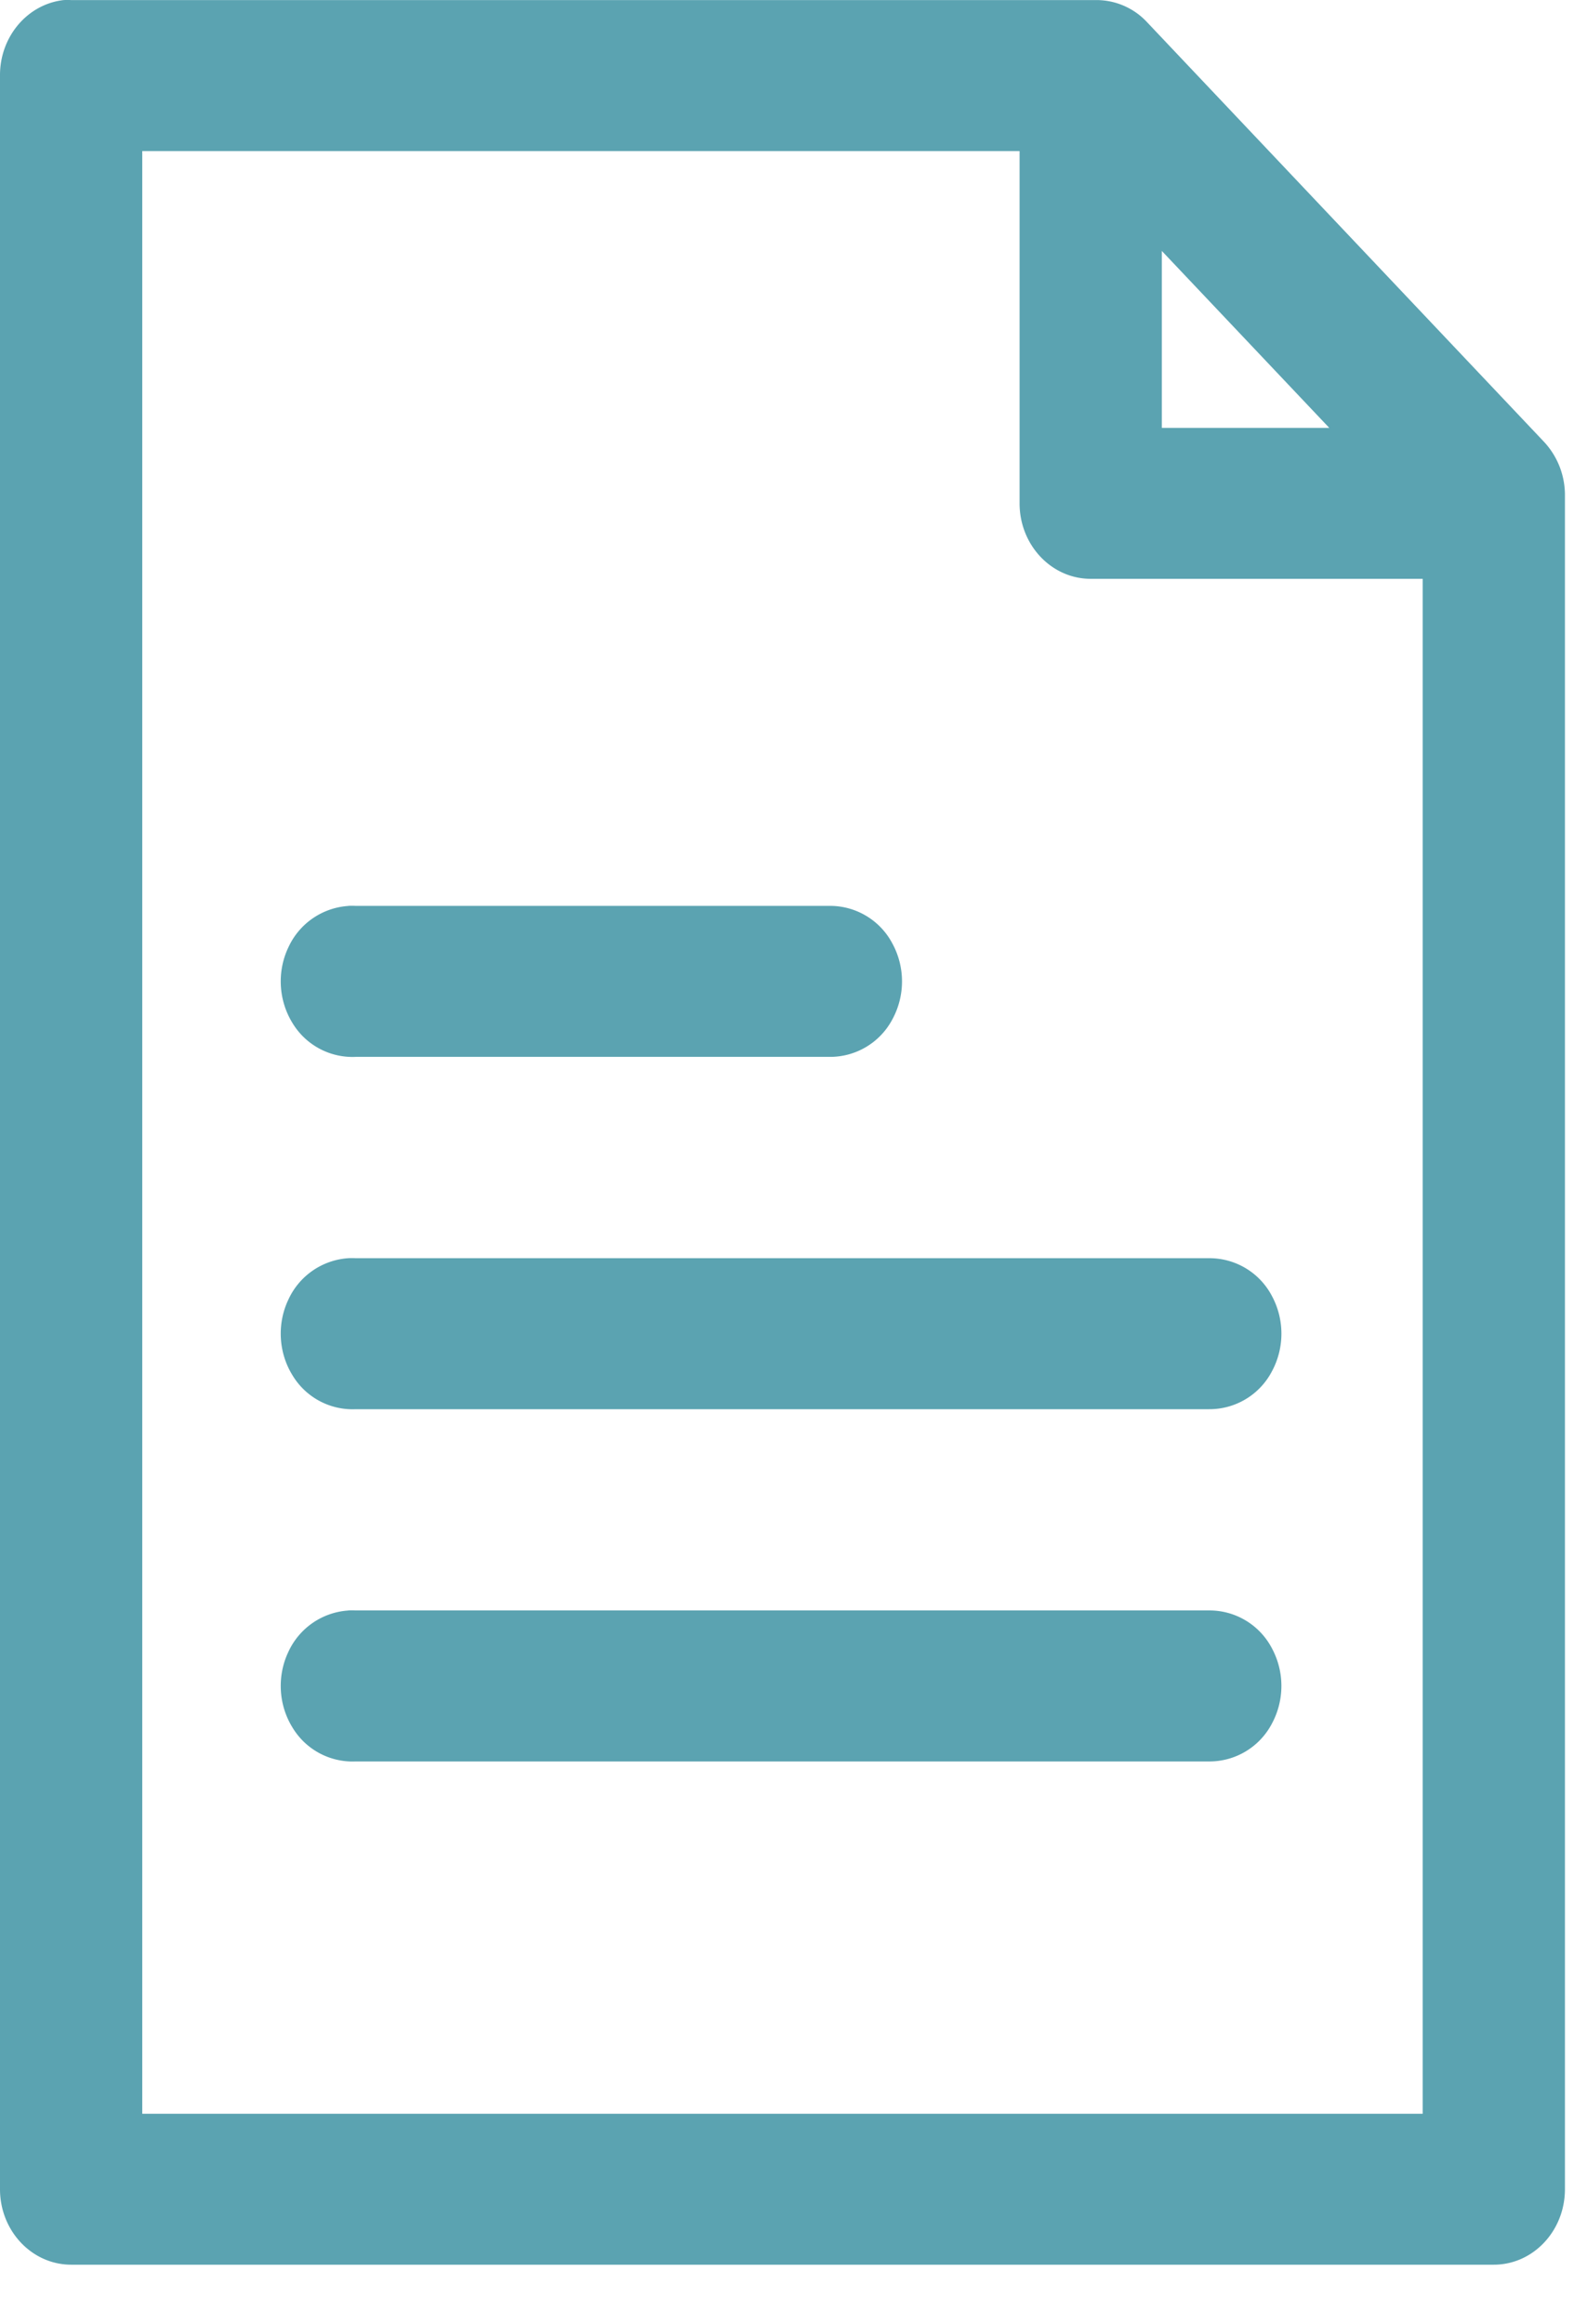 <svg width="21" height="31" xmlns="http://www.w3.org/2000/svg">
  <path d="M.85.001C.365.055-.003.491 0 1.008v28.19c0 .556.425 1.007.95 1.007h18.98c.524 0 .949-.45.949-1.007V6.608a1.04 1.04 0 00-.277-.713l-5.299-5.6a.923.923 0 00-.662-.294H.949a.895.895 0 00-.099 0zm1.048 2.014h11.705v4.698c0 .556.425 1.007.949 1.007h4.429v20.472H1.898V2.015zm13.603 1.332l2.234 2.36h-2.234v-2.36zM4.646 12.083a.949.949 0 00-.797.549c-.154.32-.135.704.05 1.007a.935.935 0 00.846.457h6.327a.94.94 0 00.833-.499 1.06 1.06 0 000-1.015.94.94 0 00-.833-.5H4.745a.895.895 0 00-.099 0zm0 4.698a.949.949 0 00-.797.549c-.154.32-.135.705.05 1.007a.935.935 0 00.846.458h11.389a.94.94 0 00.833-.5 1.06 1.06 0 000-1.015.94.94 0 00-.833-.499H4.745a.895.895 0 00-.099 0zm0 4.699a.949.949 0 00-.797.548c-.154.321-.135.705.05 1.007a.935.935 0 00.846.458h11.389a.94.94 0 00.833-.5 1.06 1.06 0 000-1.014.94.94 0 00-.833-.5H4.745a.895.895 0 00-.099 0z" fill="#5BA3B1" fill-rule="nonzero"/>
</svg>
